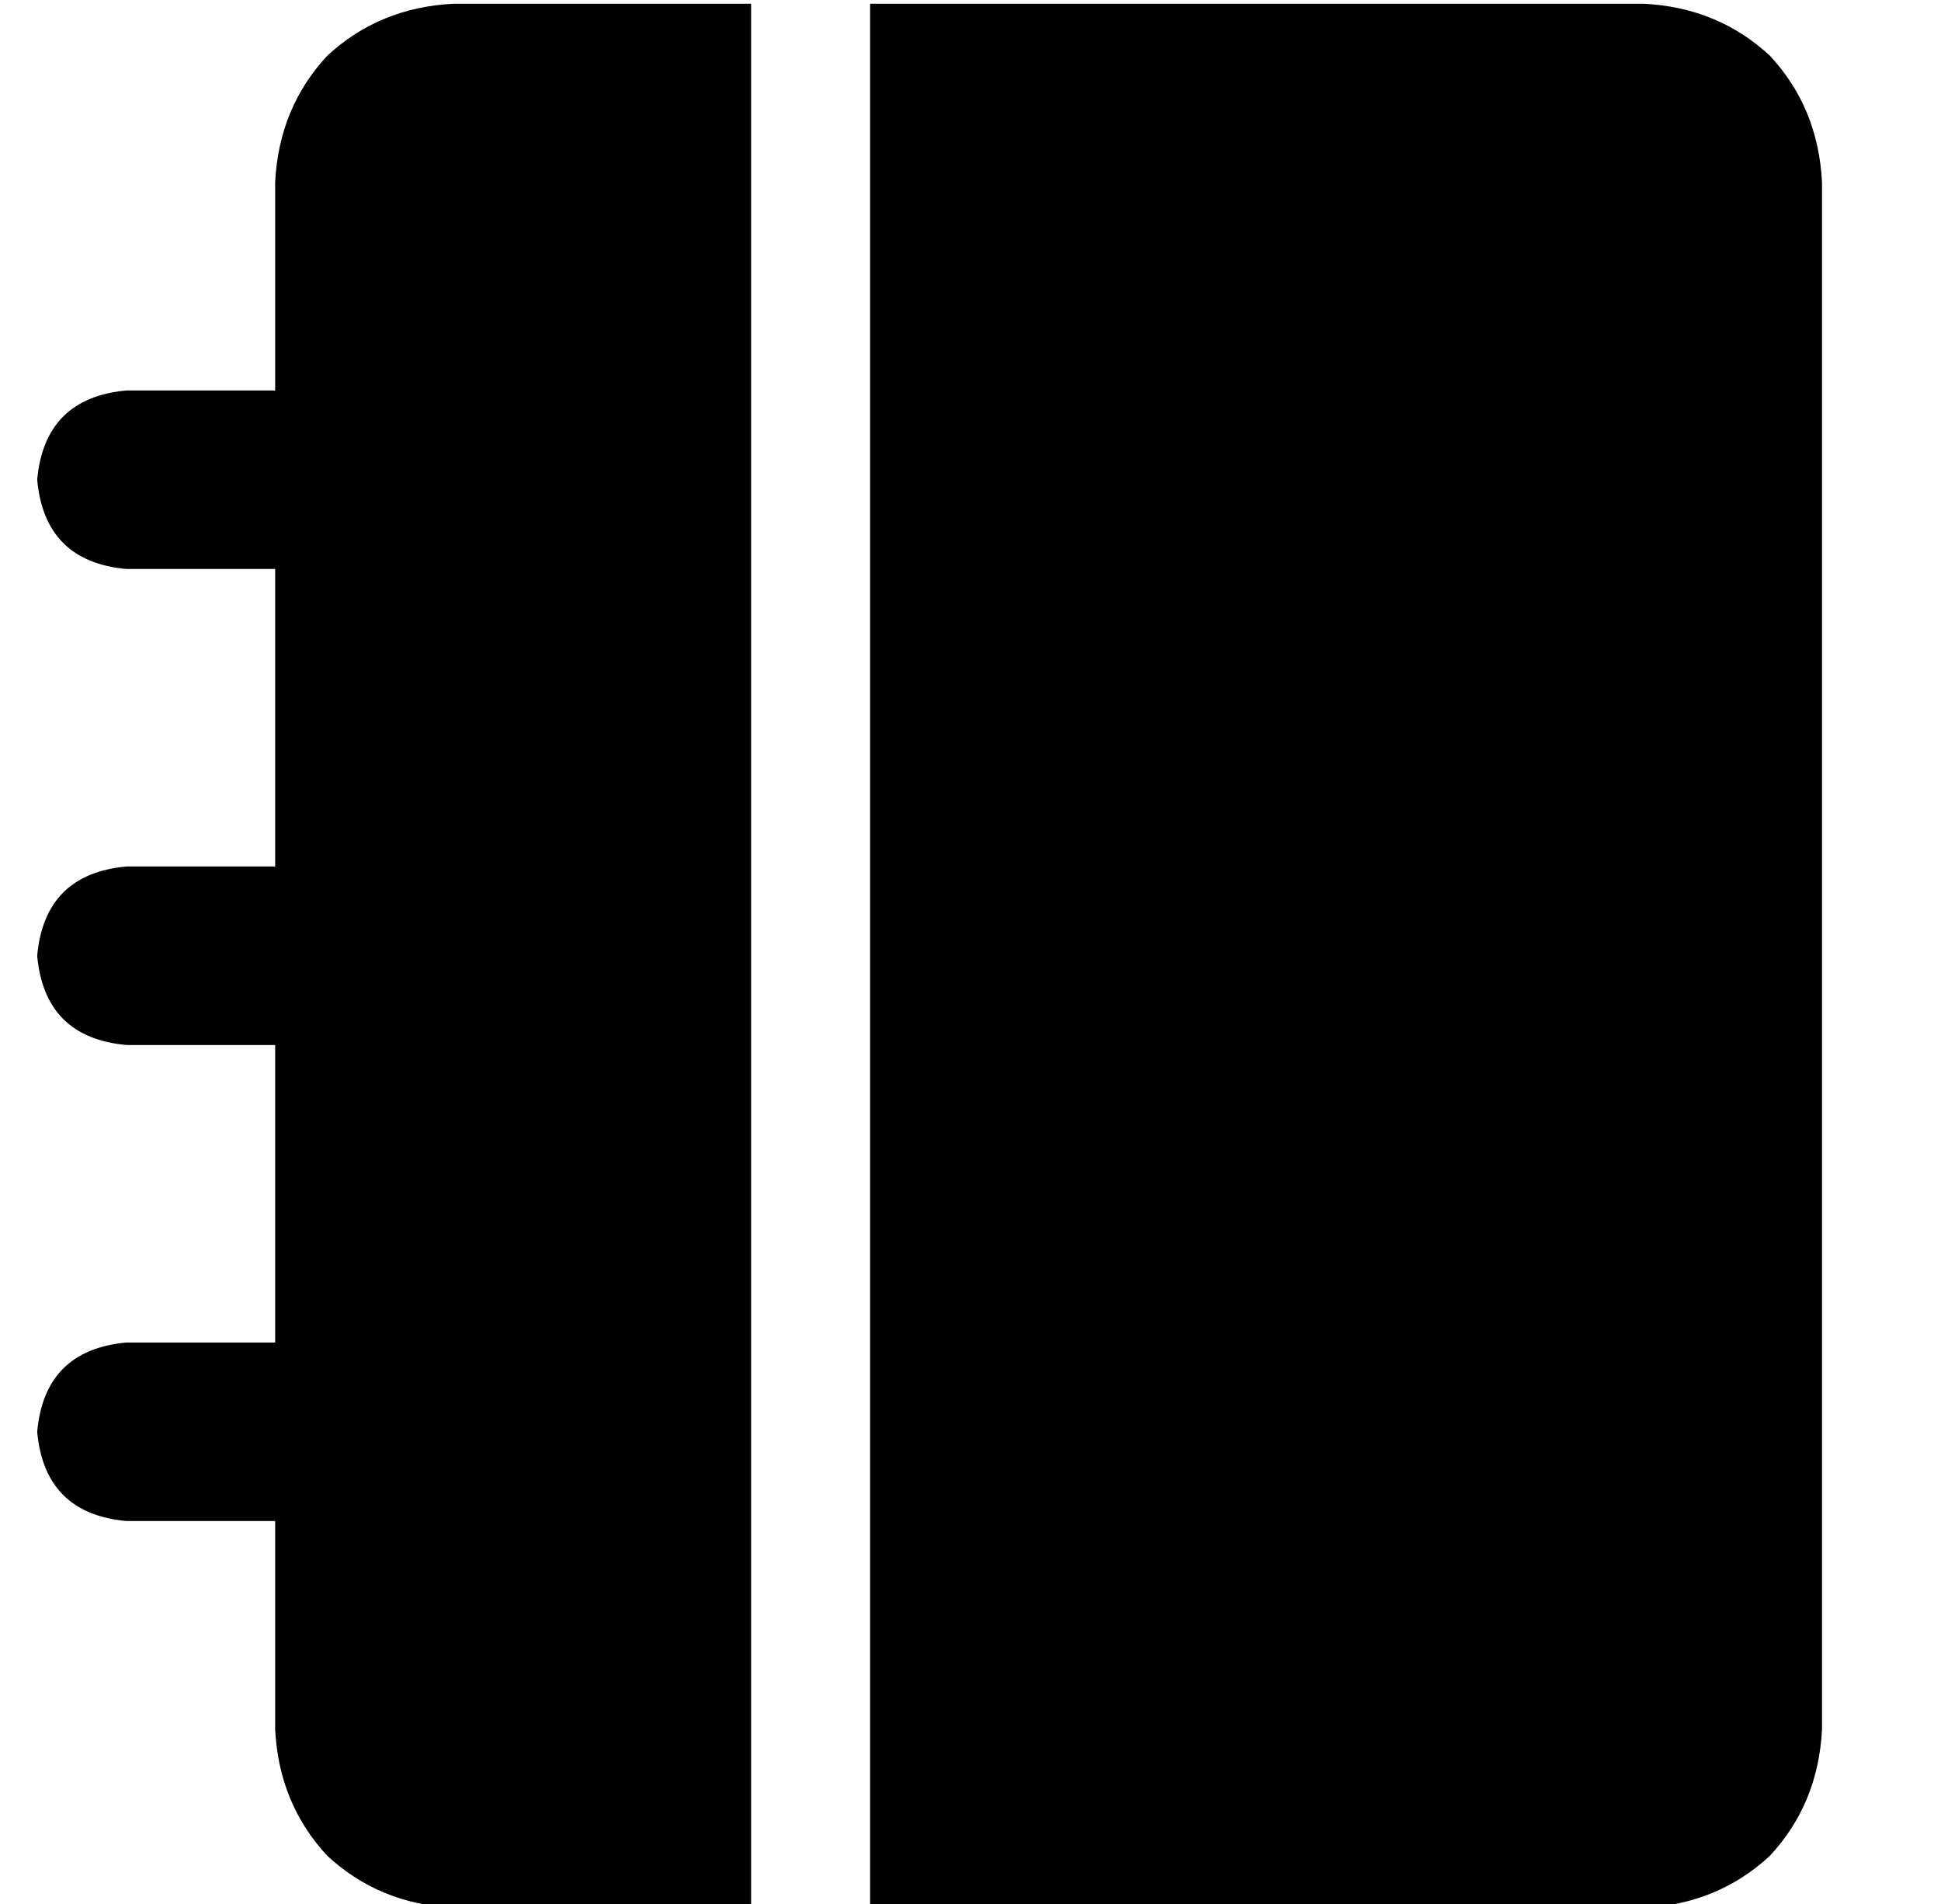 <?xml version="1.0" standalone="no"?>
<!DOCTYPE svg PUBLIC "-//W3C//DTD SVG 1.1//EN" "http://www.w3.org/Graphics/SVG/1.1/DTD/svg11.dtd" >
<svg xmlns="http://www.w3.org/2000/svg" xmlns:xlink="http://www.w3.org/1999/xlink" version="1.1" viewBox="-10 -40 522 512">
   <path fill="currentColor"
d="M64 9v56v-56v56h-40v0q-22 2 -24 24q2 22 24 24h40v0v80v0h-40v0q-22 2 -24 24q2 22 24 24h40v0v80v0h-40v0q-22 2 -24 24q2 22 24 24h40v0v56v0q1 20 14 34q14 13 34 14h80v0v-512v0h-80v0q-20 1 -34 14q-13 14 -14 34v0zM432 -39h-208h208h-208v512v0h208v0
q20 -1 34 -14q13 -14 14 -34v-416v0q-1 -20 -14 -34q-14 -13 -34 -14v0z" />
</svg>
